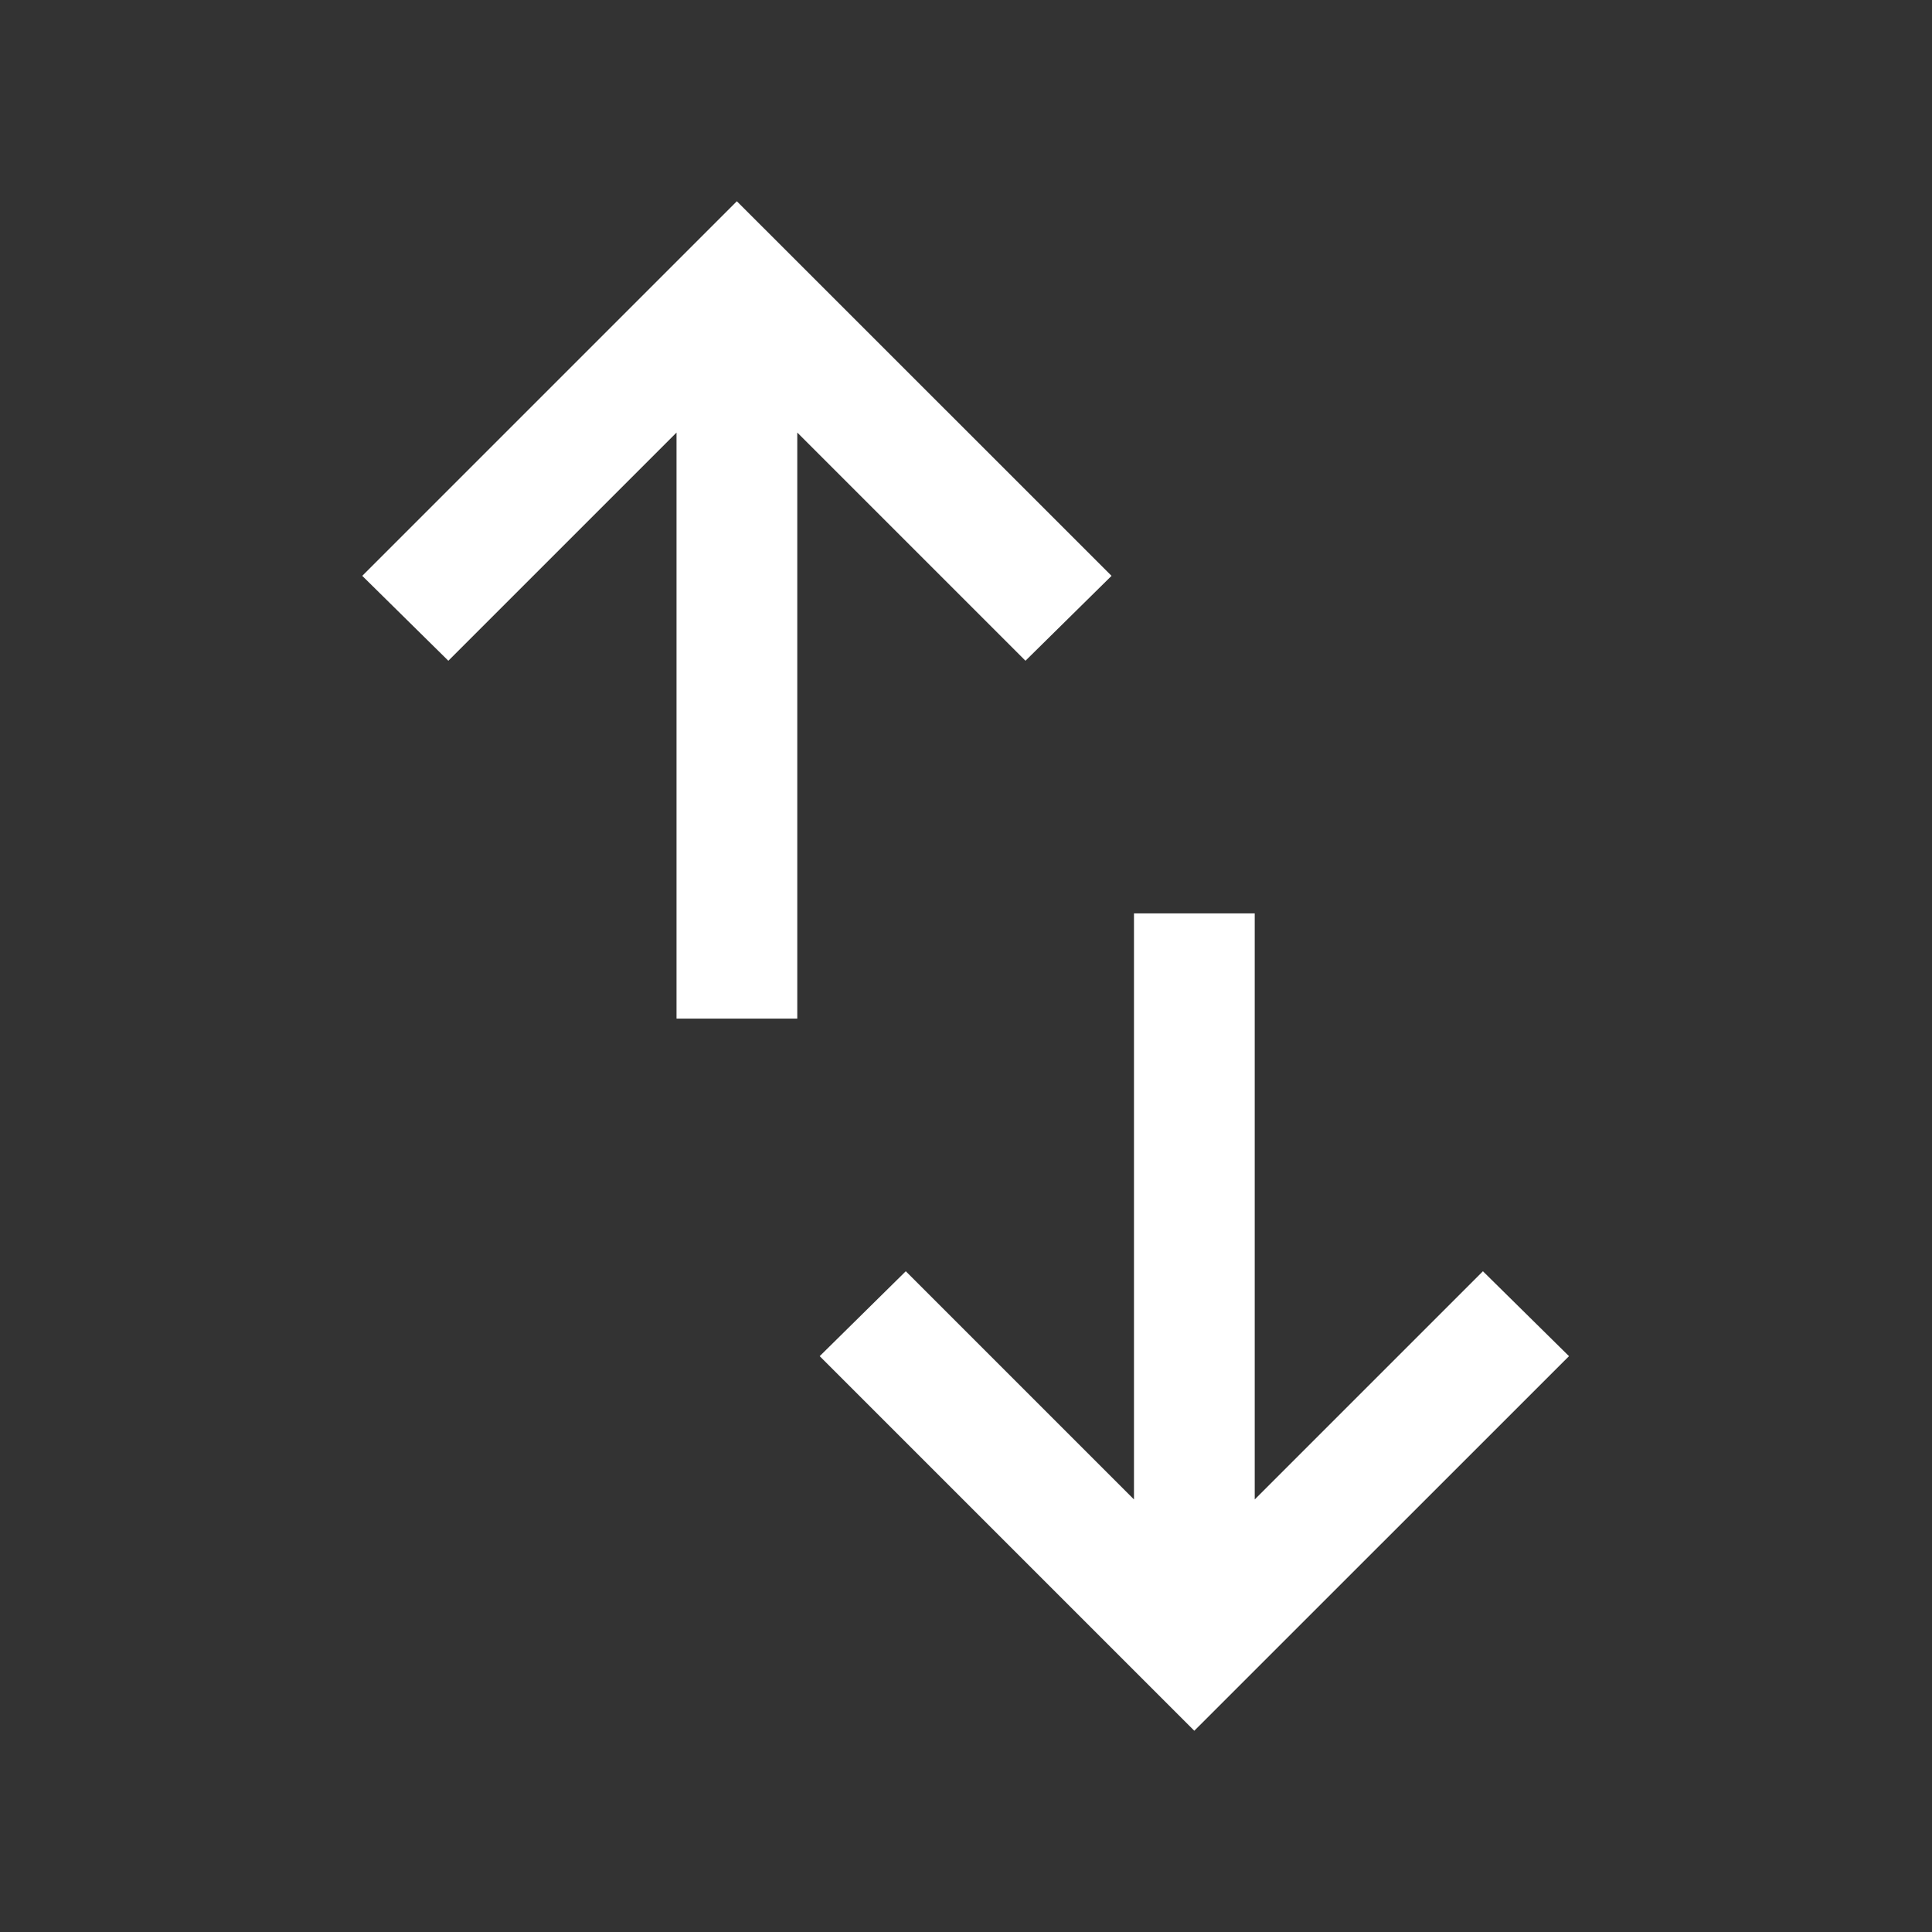 <svg width="18" height="18" viewBox="0 0 18 18" fill="none" xmlns="http://www.w3.org/2000/svg">
<rect x="0" y="0" width="18" height="18" fill="#333333" stroke="none"/>
<mask id="mask0_1319_7436" style="mask-type:alpha" maskUnits="userSpaceOnUse" x="0" y="0" width="18" height="18">
<rect width="18" height="18" fill="#D9D9D9"/>
</mask>
<g mask="url(#mask0_1319_7436)">
<path d="M6.303 9.49V4.03L4.177 6.156L3.375 5.365L6.865 1.875L10.356 5.365L9.554 6.156L7.428 4.03V9.49H6.303ZM11.127 16.125L7.637 12.635L8.439 11.844L10.565 13.97V8.51H11.69V13.97L13.816 11.844L14.618 12.635L11.127 16.125Z" fill="white"/>
</g>
</svg>
